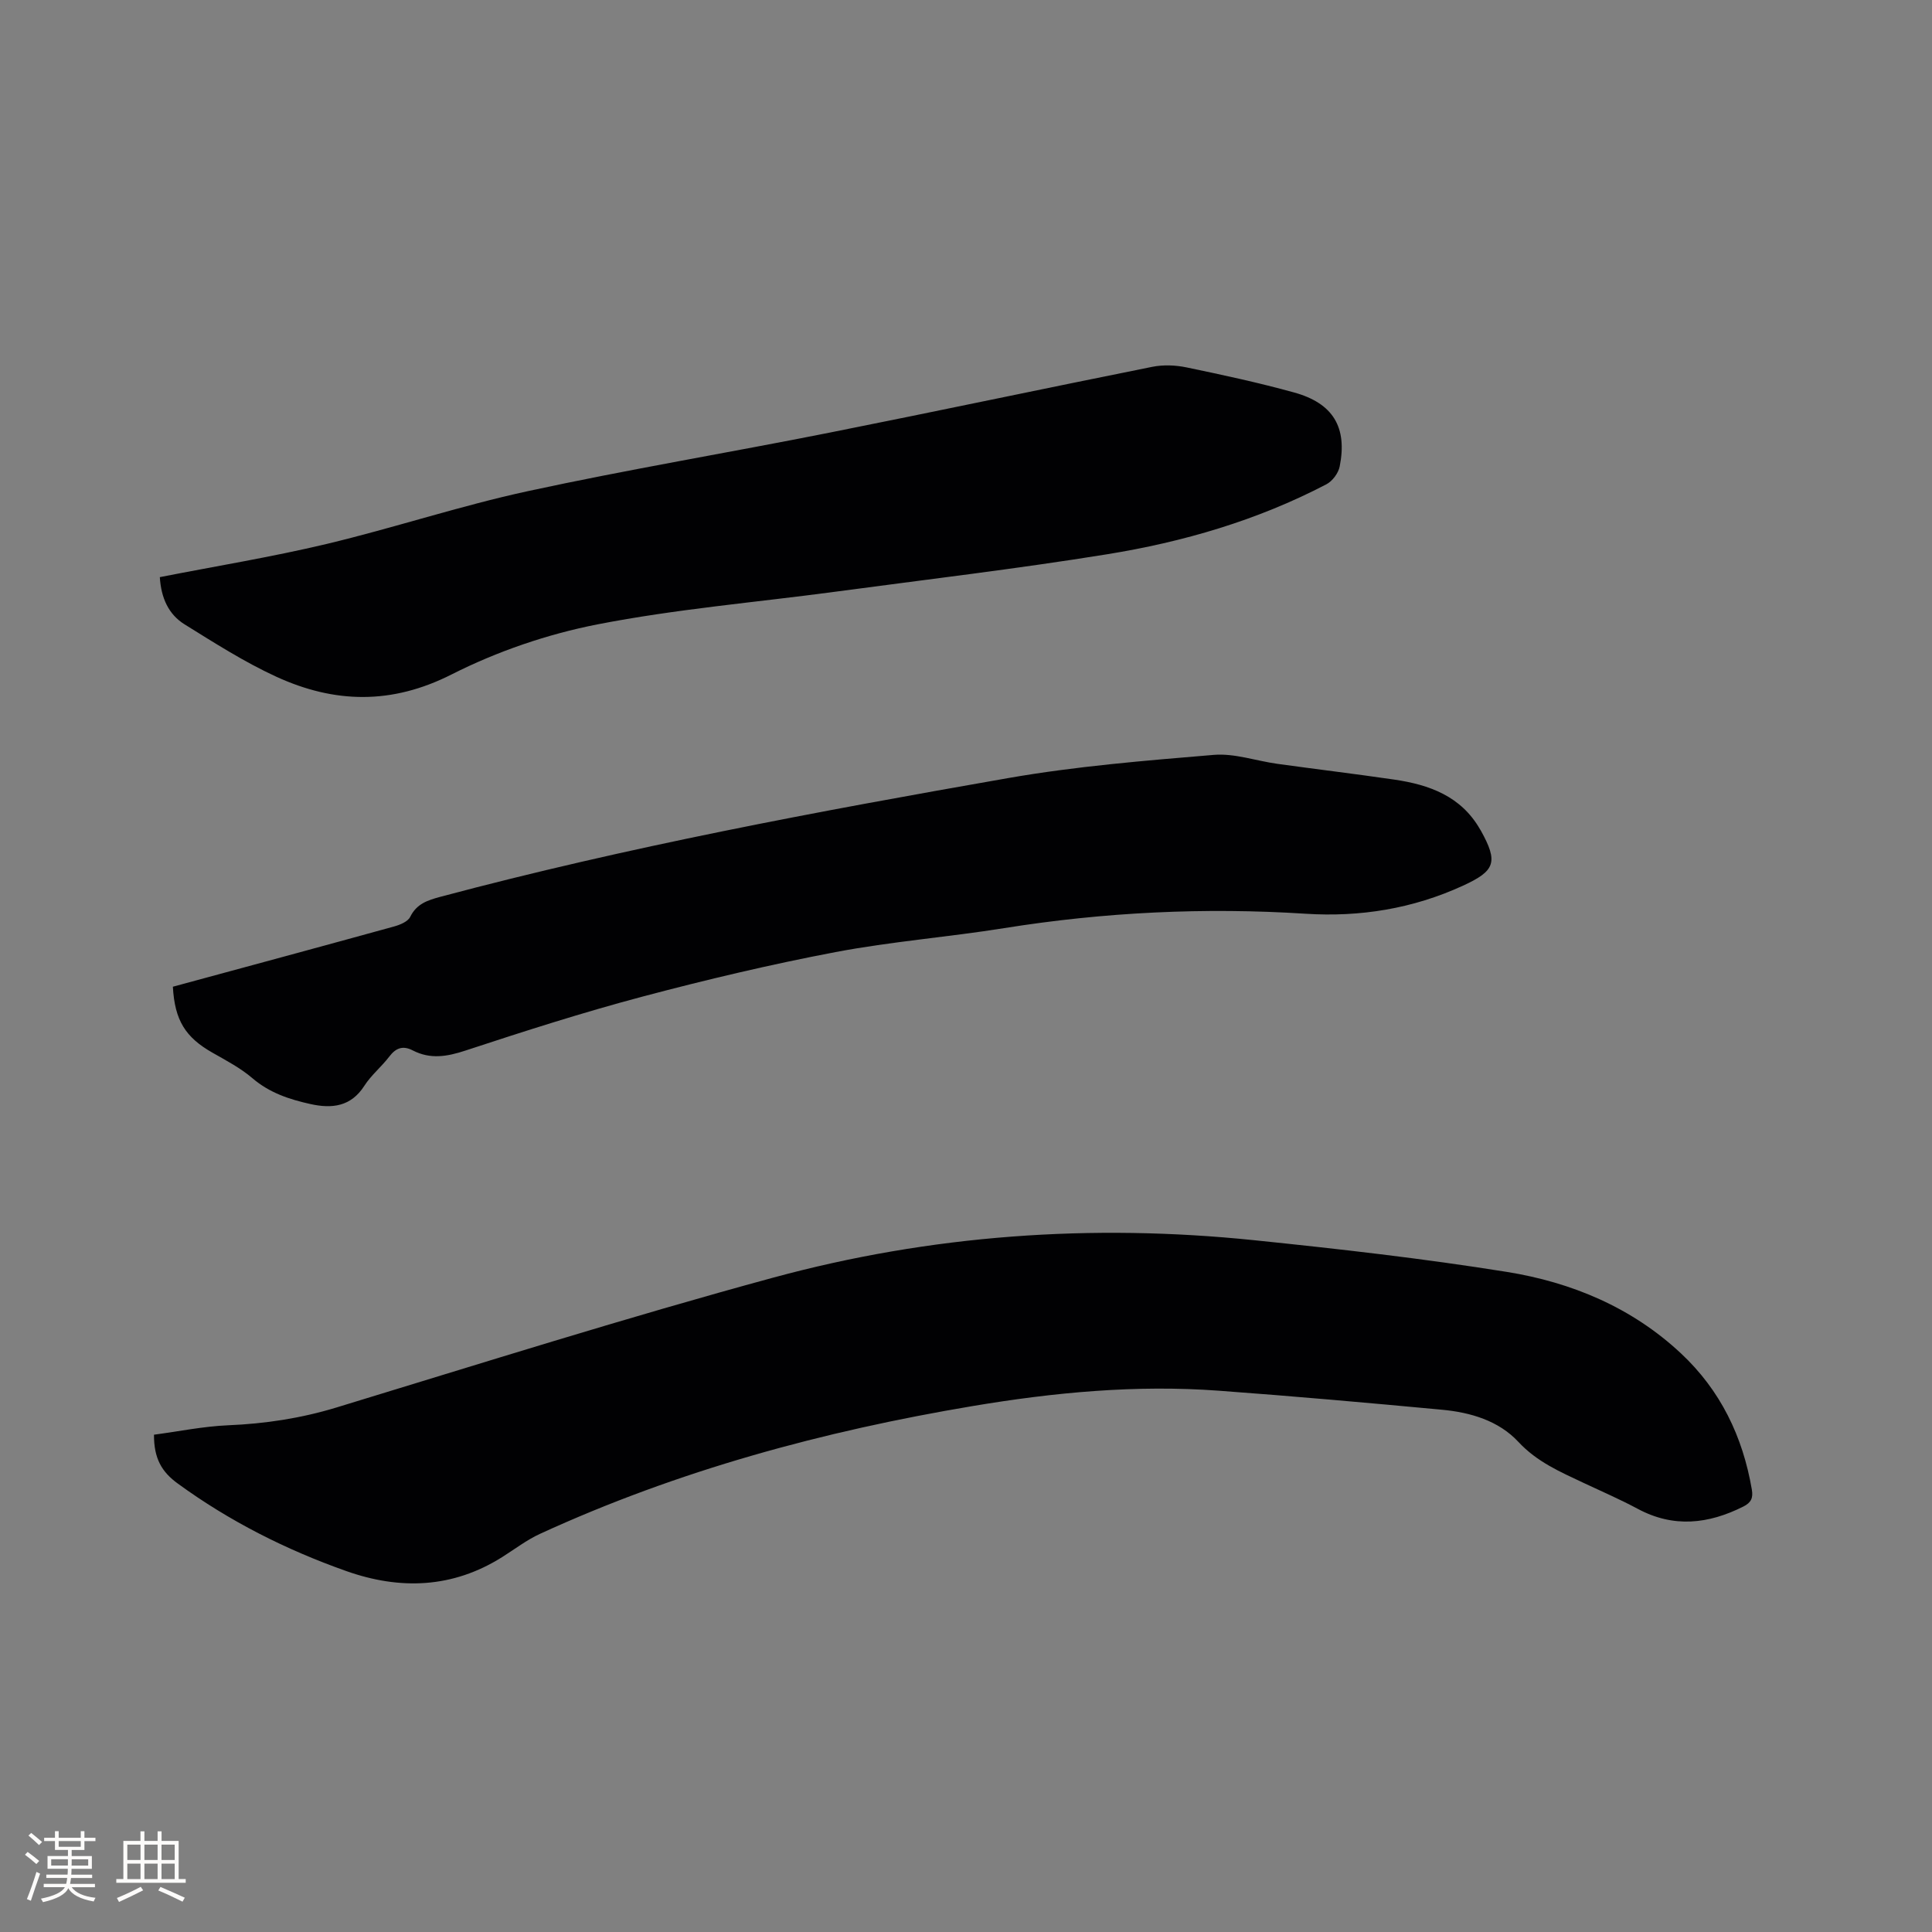 <svg enable-background="new 0 0 400 400" viewBox="0 0 400 400" xmlns="http://www.w3.org/2000/svg"><rect x="0" y="0" width="400" height="400" fill="#808080" stroke="none"/><g fill="#010103"><path d="m31.88 297.04c5.12-.68 10.21-1.73 15.33-1.95 7.67-.32 15.08-1.44 22.47-3.69 30.06-9.16 60.05-18.63 90.37-26.87 32.59-8.86 65.95-11.23 99.59-7.76 17.48 1.8 34.97 3.78 52.31 6.56 13.43 2.16 25.87 7.34 36.05 16.85 8.2 7.66 12.82 17.23 14.7 28.22.29 1.7-.12 2.69-1.75 3.51-7.25 3.64-14.46 4.46-21.89.47-3.63-1.95-7.43-3.59-11.17-5.35-4.85-2.29-9.67-4.35-13.53-8.51-4.09-4.39-9.9-6.1-15.81-6.65-15.4-1.44-30.8-2.81-46.23-3.94-17.11-1.26-34.09.35-50.95 3.18-30.92 5.19-61 13.34-89.58 26.46-2.76 1.27-5.22 3.17-7.81 4.8-10.28 6.48-21.18 6.84-32.32 2.89-12.43-4.4-24.11-10.28-34.83-18.09-3.36-2.43-4.97-5.22-4.95-10.13z"/><path d="m35.79 204.29c15.38-4.17 30.6-8.28 45.79-12.47 1.23-.34 2.85-1 3.34-1.98 1.35-2.74 3.63-3.46 6.27-4.17 38.72-10.33 78.07-17.68 117.5-24.57 14.06-2.46 28.37-3.62 42.61-4.81 4.3-.36 8.75 1.24 13.14 1.85 8.08 1.12 16.18 2.09 24.25 3.27 7.24 1.06 13.81 3.43 17.73 10.28.05.09.12.18.17.27 3.63 6.54 3.01 8.34-3.74 11.43-10.35 4.75-21.27 6.51-32.53 5.79-20.93-1.34-41.71-.33-62.42 2.98-11.61 1.86-23.38 2.77-34.92 4.96-13.4 2.55-26.71 5.7-39.9 9.2-12.36 3.28-24.57 7.19-36.72 11.19-3.82 1.26-7.27 1.84-10.9-.03-2.03-1.05-3.49-.54-4.86 1.27-1.6 2.1-3.74 3.83-5.16 6.04-2.78 4.35-6.72 4.77-11.13 3.8-4.35-.96-8.49-2.31-12.04-5.35-2.46-2.11-5.43-3.67-8.28-5.29-5.59-3.18-7.81-6.67-8.2-13.66z"/><path d="m33.09 119.49c11.68-2.29 23.18-4.17 34.49-6.86 13.99-3.34 27.69-7.91 41.74-10.95 20.68-4.48 41.58-7.96 62.34-12.09 22.32-4.44 44.58-9.17 66.89-13.64 2.29-.46 4.83-.36 7.13.12 7.46 1.55 14.92 3.16 22.26 5.19 8.07 2.23 11.04 7.21 9.43 15.31-.27 1.39-1.51 3.05-2.76 3.7-14.31 7.47-29.67 11.95-45.49 14.5-18.71 3.02-37.54 5.24-56.33 7.76-16.38 2.19-32.91 3.58-49.09 6.74-10.37 2.03-20.77 5.59-30.19 10.36-12.45 6.31-24.27 5.99-36.3.48-6.6-3.03-12.8-7-18.99-10.84-3.32-2.06-4.87-5.47-5.13-9.78z"/></g><path d="m5.17 384 .55-.58c.85.61 1.65 1.24 2.4 1.87l-.59.64c-.83-.73-1.62-1.38-2.36-1.93m1.22 9.53-.82-.34c.71-1.76 1.37-3.64 1.98-5.63.24.13.5.25.76.36-.6 1.67-1.24 3.54-1.92 5.61m-.5-13.5.57-.54c.56.44 1.31 1.06 2.26 1.87l-.64.64c-.68-.66-1.41-1.32-2.19-1.97m3.25.46h2.24v-1.36h.77v1.36h4.57v-1.36h.76v1.36h2.28v.69h-2.28v1.84h-2.64v1.26h4.18v2.64h-4.21c0 .45-.02.86-.05 1.21h4.32v.69h-4.38c-.04.34-.1.75-.19 1.22h5.15v.69h-4.82c.87 1.19 2.51 1.92 4.93 2.19-.17.31-.3.57-.37.76-2.77-.49-4.52-1.41-5.26-2.76-.56 1.26-2.3 2.23-5.24 2.9-.12-.24-.26-.48-.43-.72 2.73-.55 4.38-1.34 4.96-2.38h-4.38v-.69h4.65c.1-.38.17-.79.21-1.22h-4.32v-.69h4.4c.03-.34.05-.75.05-1.21h-4.2v-2.64h4.23v-1.26h-2.69v-1.84h-2.24zm1.46 4.46v1.29h3.45c.01-.4.02-.57.01-.53v-.32-.45h-3.46zm1.55-2.59h4.57v-1.19h-4.57zm6.11 2.59h-3.42v.77c-.01.19-.01.37-.02.53h3.44z" fill="#fcfbfa"/><path d="m32.63 379.16h.82v1.98h3.54v7.89h1.46v.78h-14.37v-.78h1.46v-7.89h3.54v-1.98h.82v1.98h2.73zm-3.49 11.48.5.73c-1.61.82-3.28 1.63-5 2.41-.13-.27-.28-.55-.44-.82 1.75-.72 3.4-1.49 4.94-2.32m-2.78-5.55h2.73v-3.18h-2.73zm0 3.95h2.73v-3.2h-2.73zm3.54-3.95h2.73v-3.18h-2.73zm0 3.95h2.73v-3.2h-2.73zm7.89 4.68c-1.84-.92-3.51-1.7-5.02-2.32l.45-.73c1.89.8 3.57 1.55 5.04 2.23zm-1.62-11.81h-2.73v3.18h2.73zm-2.73 7.13h2.73v-3.2h-2.73z" fill="#fcfbfa"/></svg>
